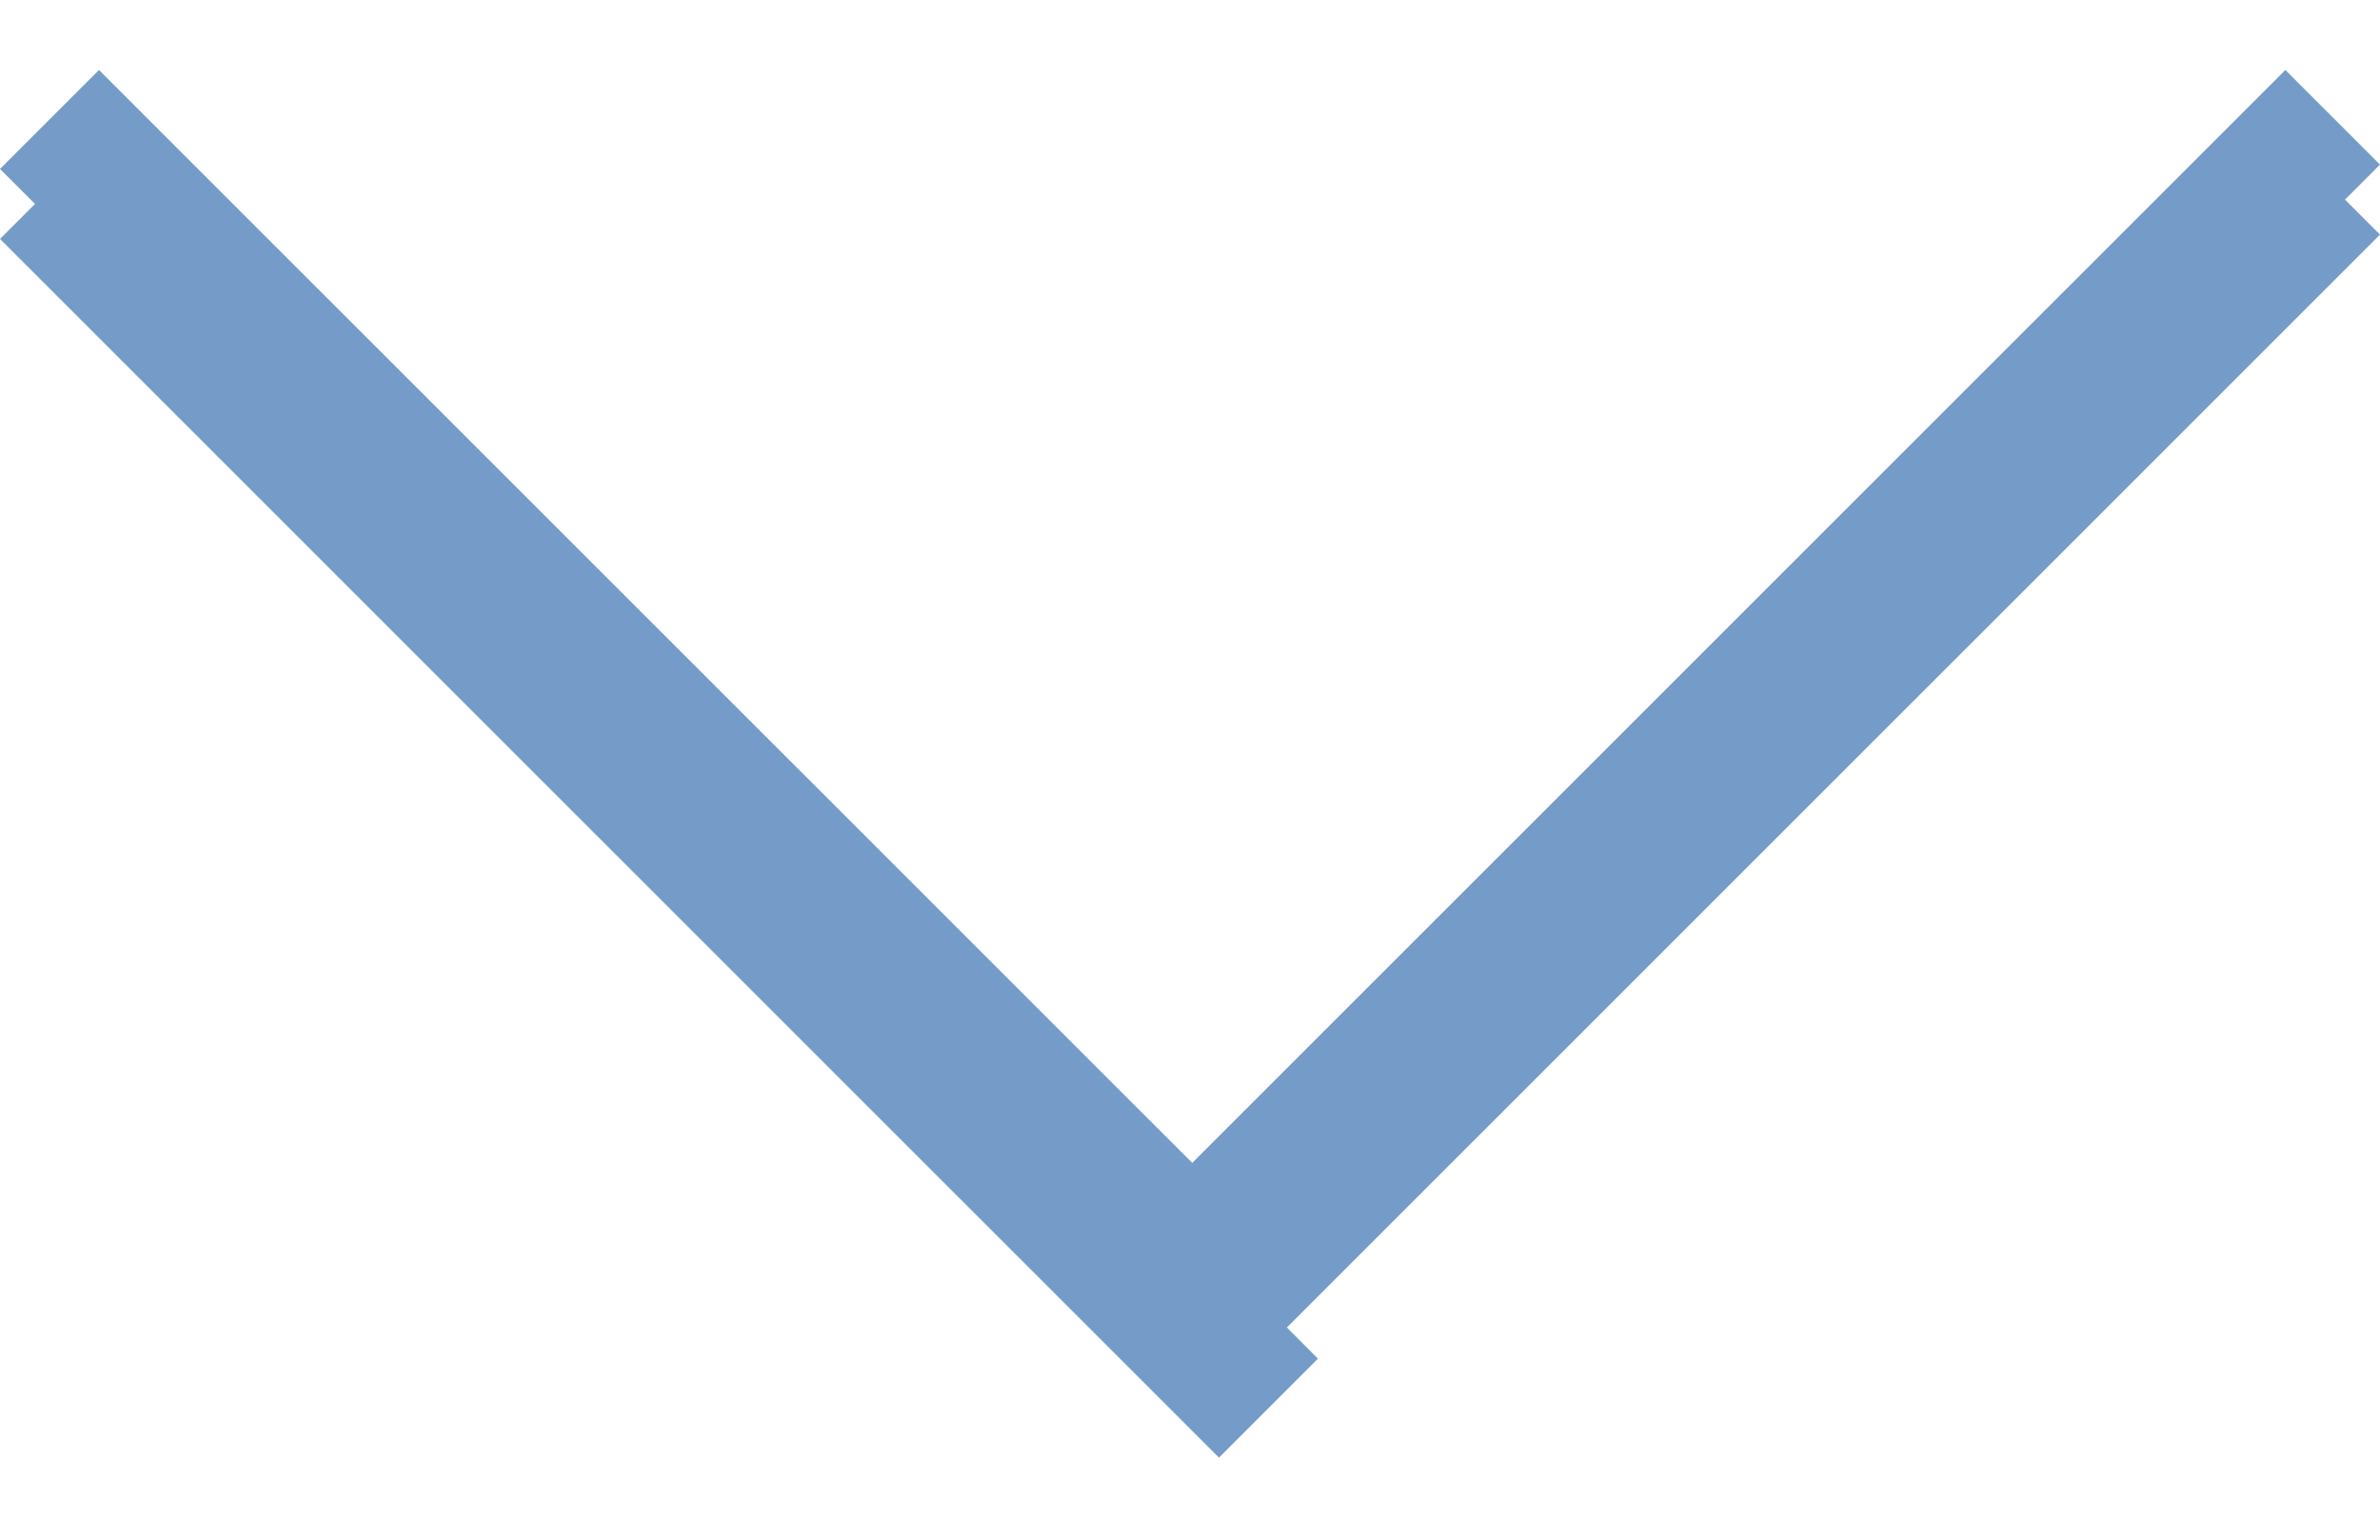 <?xml version="1.0" encoding="UTF-8" standalone="no"?>
<svg width="17px" height="11px" viewBox="0 0 17 11" version="1.1" xmlns="http://www.w3.org/2000/svg" xmlns:xlink="http://www.w3.org/1999/xlink" xmlns:sketch="http://www.bohemiancoding.com/sketch/ns">
    <!-- Generator: Sketch 3.0.2 (7799) - http://www.bohemiancoding.com/sketch -->
    <title>Line</title>
    <description>Created with Sketch.</description>
    <defs></defs>
    <g id="Page-1" stroke="none" stroke-width="1" fill="none" fill-rule="evenodd" sketch:type="MSPage">
        <path d="M16.75,1.426 L17,1.676 L16.662,2.014 L9.192,9.484 L9.414,9.707 L8.707,10.414 L8.354,10.061 L0.354,2.061 L0,1.707 L0.25,1.457 L0,1.207 L0.707,0.5 L1.061,0.854 L8.516,8.308 L15.986,0.838 L16.324,0.5 L17,1.176 L16.75,1.426 L16.75,1.426 Z" id="Line" fill="#759BC8" sketch:type="MSShapeGroup"></path>
    </g>
</svg>